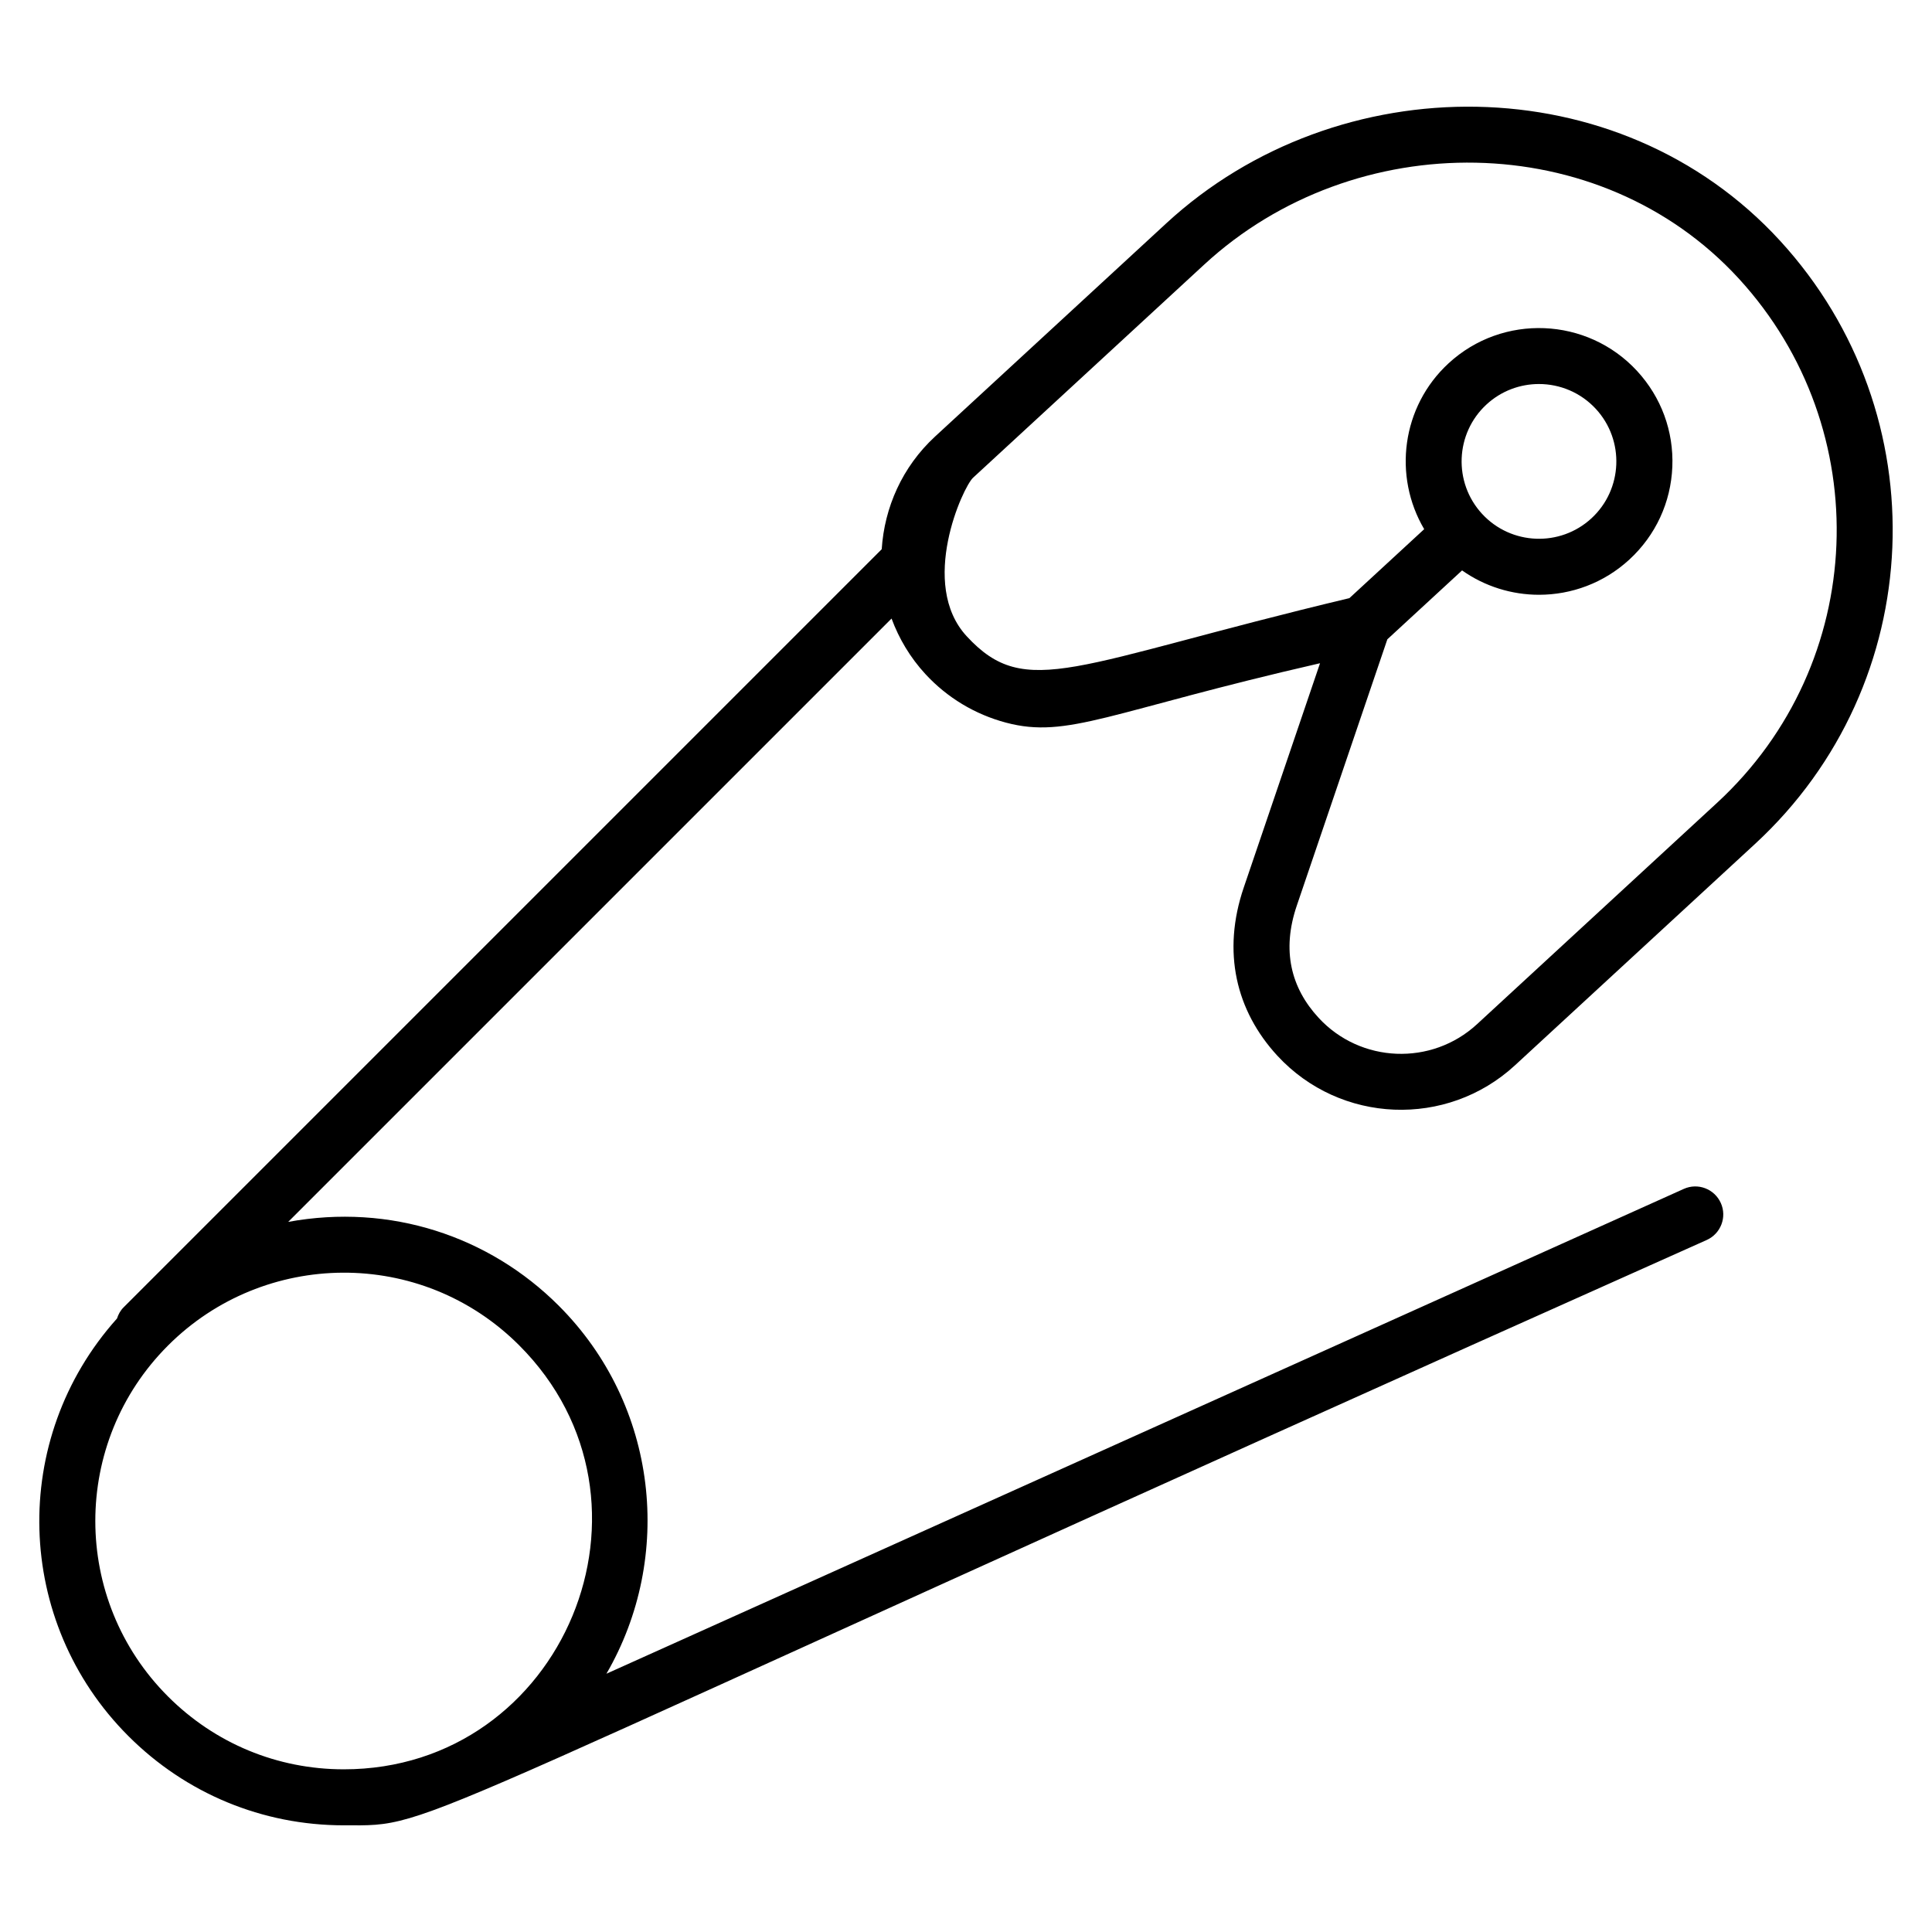 <svg height='100px' width='100px'  fill="#000000" xmlns="http://www.w3.org/2000/svg" xmlns:xlink="http://www.w3.org/1999/xlink" version="1.1" x="0px" y="0px" viewBox="0 0 69 69" style="enable-background:new 0 0 69 69;" xml:space="preserve"><g><path d="M45.62,37.704c2.249,2.438,6.054,2.585,8.485,0.344l8.573-7.906   c6.203-5.719,6.578-15.34,0.9-21.539C57.812,2.31,47.773,2.332,41.656,7.973l-8.26,7.617   c-1.178,1.087-1.81,2.54-1.906,4.025L4.411,46.694c-0.114,0.114-0.185,0.251-0.232,0.395   C0.321,51.392,0.511,57.928,4.585,62.002c2.054,2.054,4.784,3.186,7.688,3.188c0.002,0,0.003,0,0.004,0   c3.513,0,0.757,0.502,48.678-20.905c0.504-0.227,0.729-0.819,0.502-1.322   c-0.228-0.504-0.819-0.729-1.322-0.502L21.658,59.776c2.415-4.16,1.855-9.587-1.704-13.145   c-2.484-2.484-6.021-3.66-9.661-2.992l21.548-21.548c0.264,0.714,0.663,1.391,1.21,1.984   c0.775,0.841,1.771,1.44,2.878,1.734c2.213,0.587,3.685-0.397,11.215-2.122l-2.724,8.01   C43.638,33.992,44.139,36.097,45.62,37.704z M18.541,48.046c5.578,5.578,1.589,15.144-6.264,15.144   c-0.001,0-0.002,0-0.003,0c-2.37-0.001-4.598-0.925-6.274-2.602c-3.46-3.46-3.462-9.071,0-12.533   C9.42,44.632,15.037,44.542,18.541,48.046z M46.314,32.344l3.234-9.511l2.669-2.461   c0.818,0.577,1.781,0.87,2.748,0.87c1.155,0,2.314-0.417,3.229-1.26   c0.937-0.864,1.48-2.039,1.532-3.31s-0.396-2.486-1.259-3.423   c-1.781-1.931-4.802-2.054-6.733-0.273c-1.679,1.548-1.987,4.031-0.87,5.923l-2.671,2.463   c-9.868,2.356-11.538,3.672-13.67,1.359c-1.719-1.864-0.135-5.324,0.229-5.659l8.26-7.617   c5.364-4.947,14.121-4.915,19.093,0.51c4.923,5.373,4.62,13.736-0.781,18.717l-8.573,7.906   c-1.623,1.497-4.162,1.396-5.659-0.229C46.108,35.283,45.768,33.948,46.314,32.344z M52.932,18.353   c-1.034-1.121-0.963-2.874,0.157-3.907c0.53-0.489,1.203-0.731,1.873-0.731   c0.746,0,1.49,0.3,2.034,0.89c1.033,1.121,0.962,2.873-0.158,3.906   C55.717,19.544,53.966,19.474,52.932,18.353z"></path></g></svg>